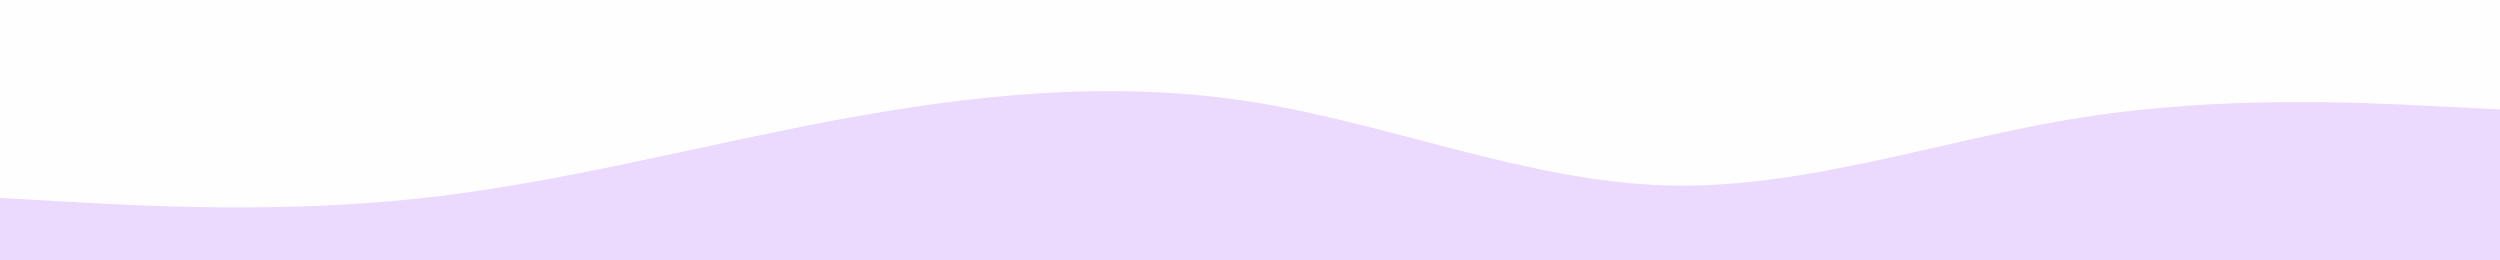 <svg id="visual" viewBox="0 0 960 100" width="960" height="100" xmlns="http://www.w3.org/2000/svg" xmlns:xlink="http://www.w3.org/1999/xlink" version="1.1"><rect x="0" y="0" width="960" height="100" fill="#FEFEFE"></rect><path d="M0 76L26.7 77.5C53.3 79 106.7 82 160 76.3C213.3 70.7 266.7 56.3 320 46.3C373.3 36.3 426.7 30.7 480 39C533.3 47.3 586.7 69.7 640 71.2C693.3 72.7 746.7 53.3 800 45C853.3 36.7 906.7 39.3 933.3 40.7L960 42L960 101L933.3 101C906.7 101 853.3 101 800 101C746.7 101 693.3 101 640 101C586.7 101 533.3 101 480 101C426.7 101 373.3 101 320 101C266.7 101 213.3 101 160 101C106.7 101 53.3 101 26.7 101L0 101Z" fill="#c286ff" fill-opacity="0.3" stroke-linecap="round" stroke-linejoin="miter"></path></svg>